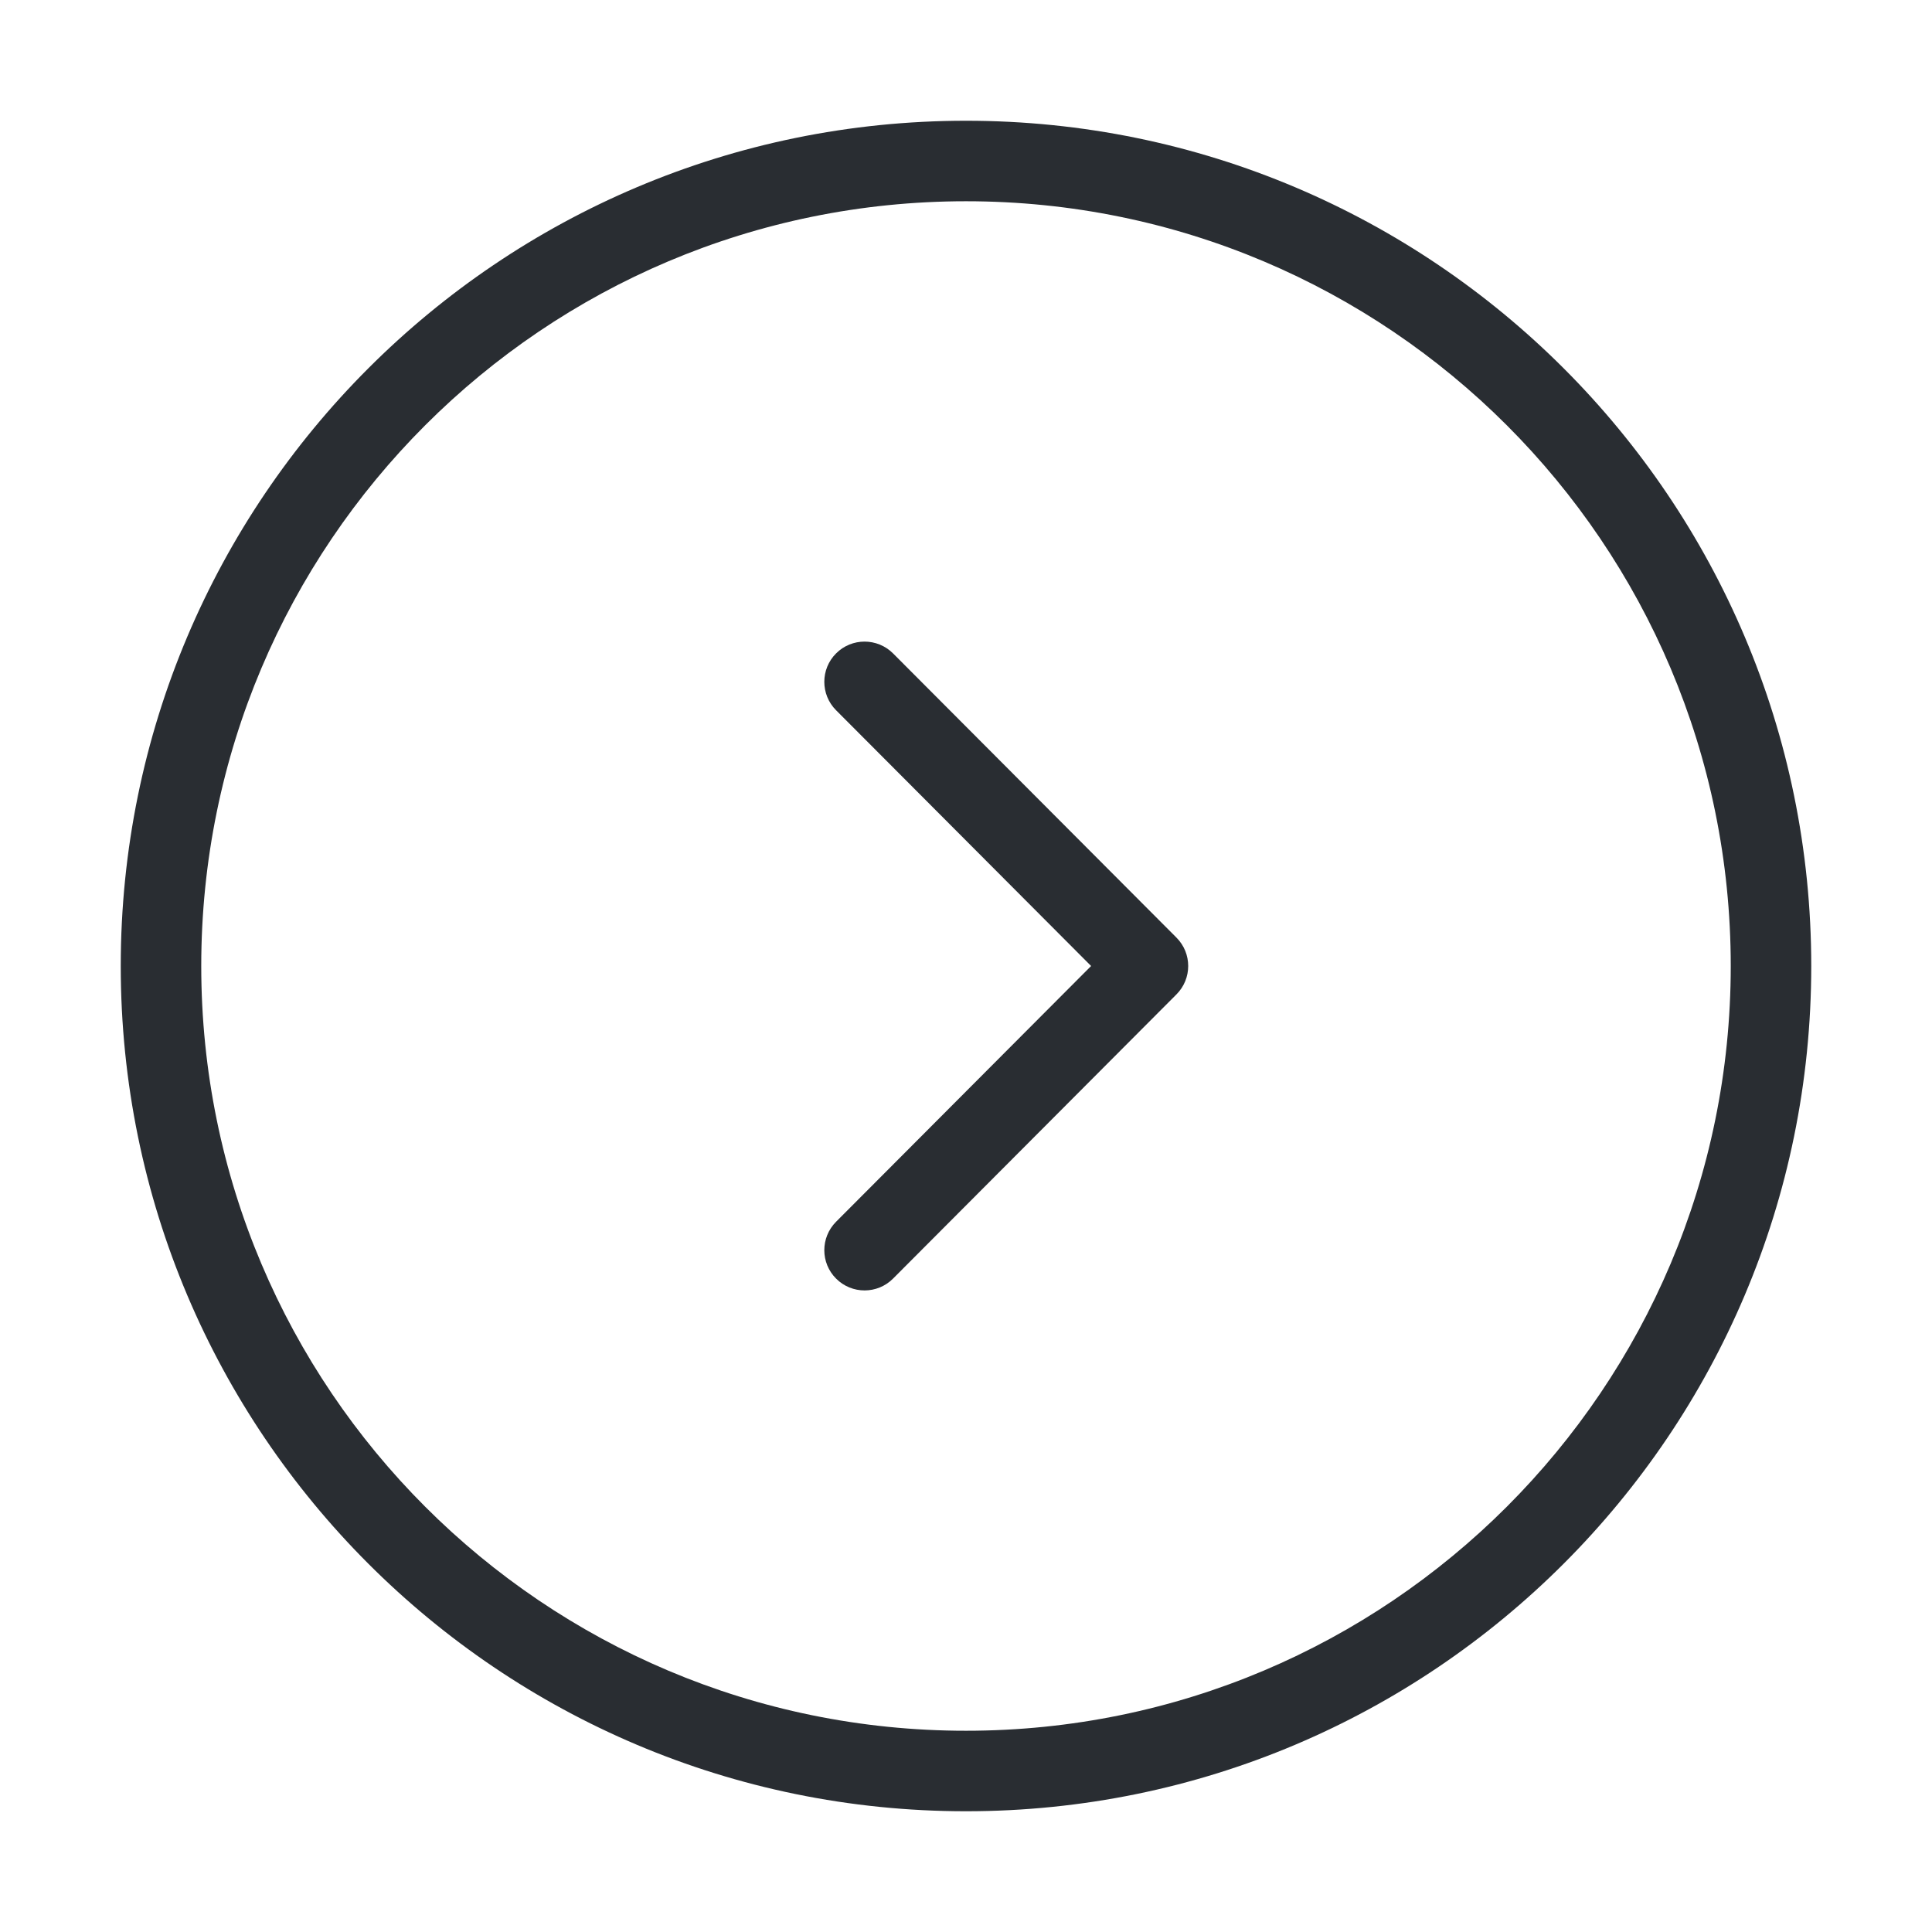 <svg width="24" height="24" viewBox="0 0 24 24" fill="none" xmlns="http://www.w3.org/2000/svg">
<path fill-rule="evenodd" clip-rule="evenodd" d="M12 2.5C6.753 2.5 2.5 6.753 2.5 12C2.5 17.247 6.753 21.5 12 21.5C17.247 21.5 21.5 17.247 21.5 12C21.5 6.753 17.247 2.5 12 2.5ZM1.5 12C1.5 6.201 6.201 1.5 12 1.5C17.799 1.5 22.5 6.201 22.5 12C22.5 17.799 17.799 22.5 12 22.5C6.201 22.5 1.5 17.799 1.5 12Z" fill="#292D32"/>
<path fill-rule="evenodd" clip-rule="evenodd" d="M10.387 8.116C10.582 7.921 10.899 7.922 11.094 8.117L14.614 11.647C14.809 11.842 14.809 12.158 14.614 12.353L11.094 15.883C10.899 16.079 10.582 16.079 10.387 15.884C10.191 15.689 10.191 15.373 10.386 15.177L13.554 12L10.386 8.823C10.191 8.628 10.191 8.311 10.387 8.116Z" fill="#292D32"/>
</svg>

